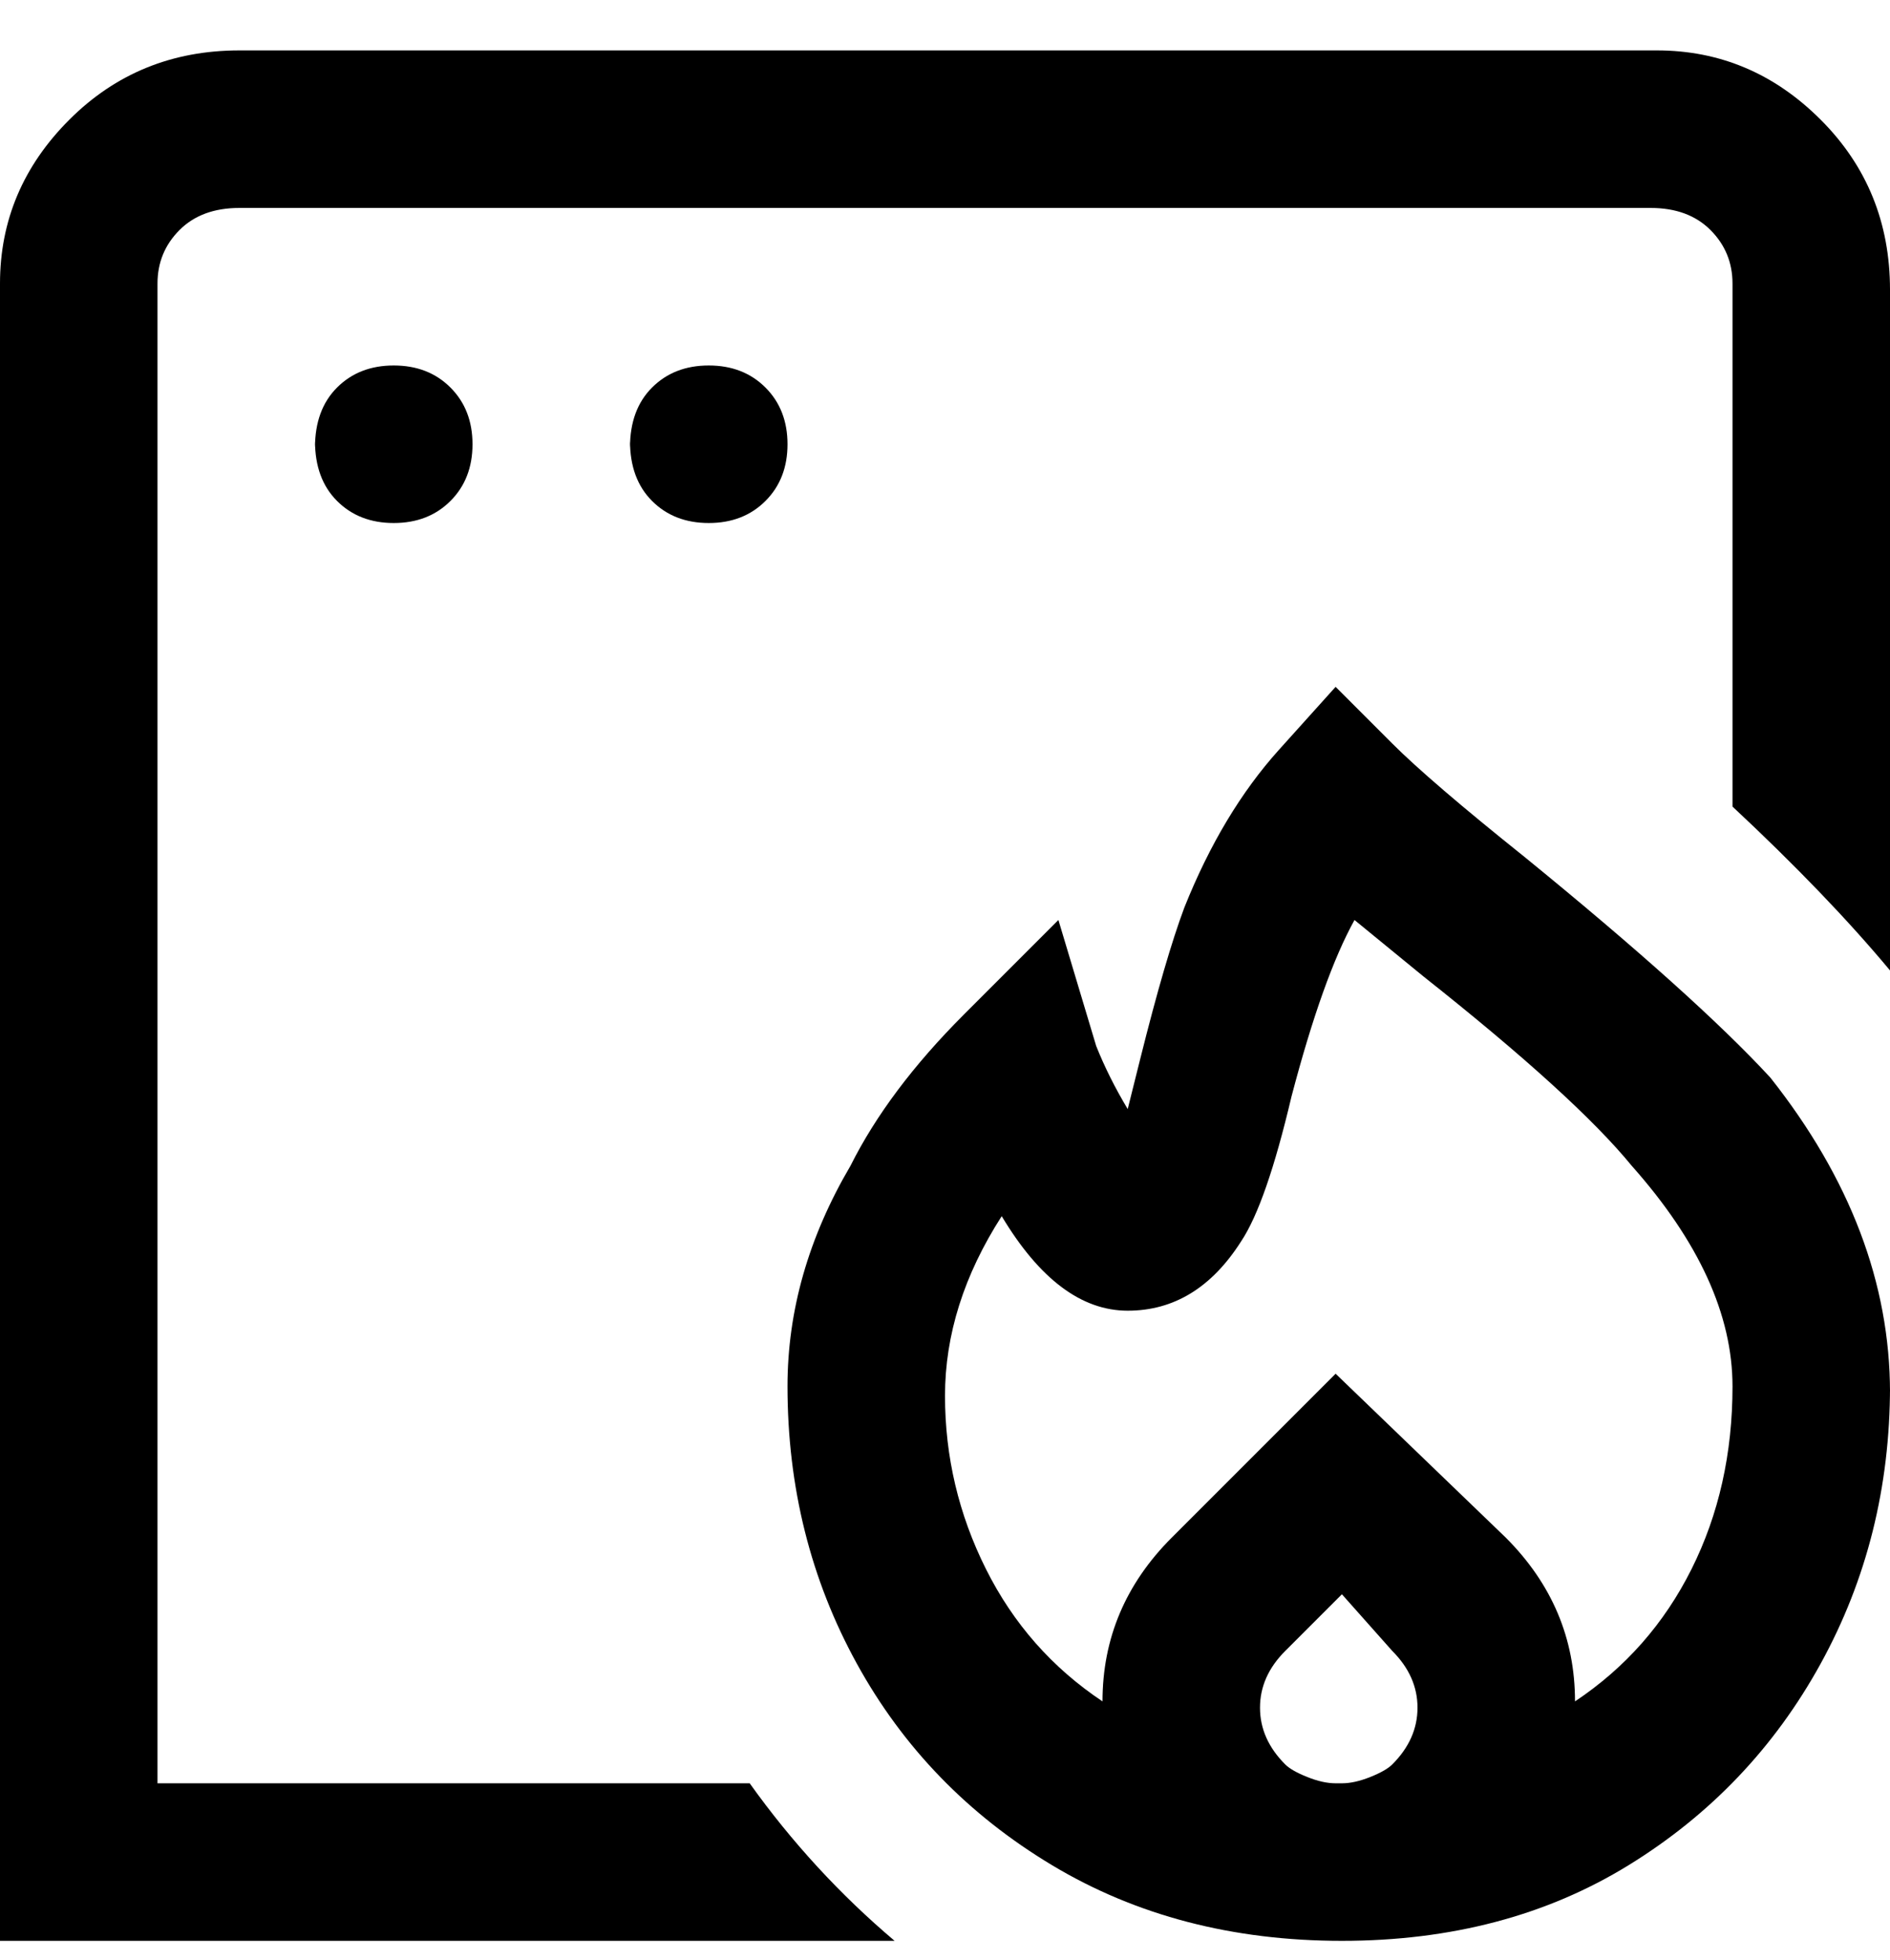 <svg viewBox="0 0 300 311" xmlns="http://www.w3.org/2000/svg"><path d="M300 45v109q-10-12-25-26V45q0-5-3.5-8.5T262 33H38q-6 0-9.5 3.5T25 45v238h94q10 14 23 25H0V45q0-15 11-26T38 8h225q15 0 26 11t11 27v-1zM50 70q0 6 3.5 9.5t9 3.5q5.5 0 9-3.5t3.5-9q0-5.5-3.5-9t-9-3.5q-5.5 0-9 3.5T50 71v-1zm50 0q0 6 3.5 9.5t9 3.5q5.5 0 9-3.5t3.5-9q0-5.5-3.5-9t-9-3.5q-5.5 0-9 3.5T100 71v-1zm200 150q0 24-11 44t-30.5 32Q239 308 213 308t-46-12q-20-12-31-32t-11-44q0-18 10-35 6-12 18-24l15-15 6 20q2 5 5 10l2-8q4-16 7-24 6-15 15-25l9-10 9 9q6 6 21 18 27 22 39 35 19 24 19 50v-1zm-87 63q2 0 4.5-1t3.5-2q4-4 4-9t-4-9l-8-9-9 9q-4 4-4 9t4 9q1 1 3.5 2t4.5 1h1zm62-63q0-17-16-35-9-11-33-30l-11-9q-5 9-10 28-4 17-8 23-7 11-18 11t-20-15q-9 14-9 28.5t6.5 27.5q6.5 13 18.5 21 0-15 11-26l26-26 27 26q11 11 11 26 12-8 18.5-21t6.5-29z"/></svg>